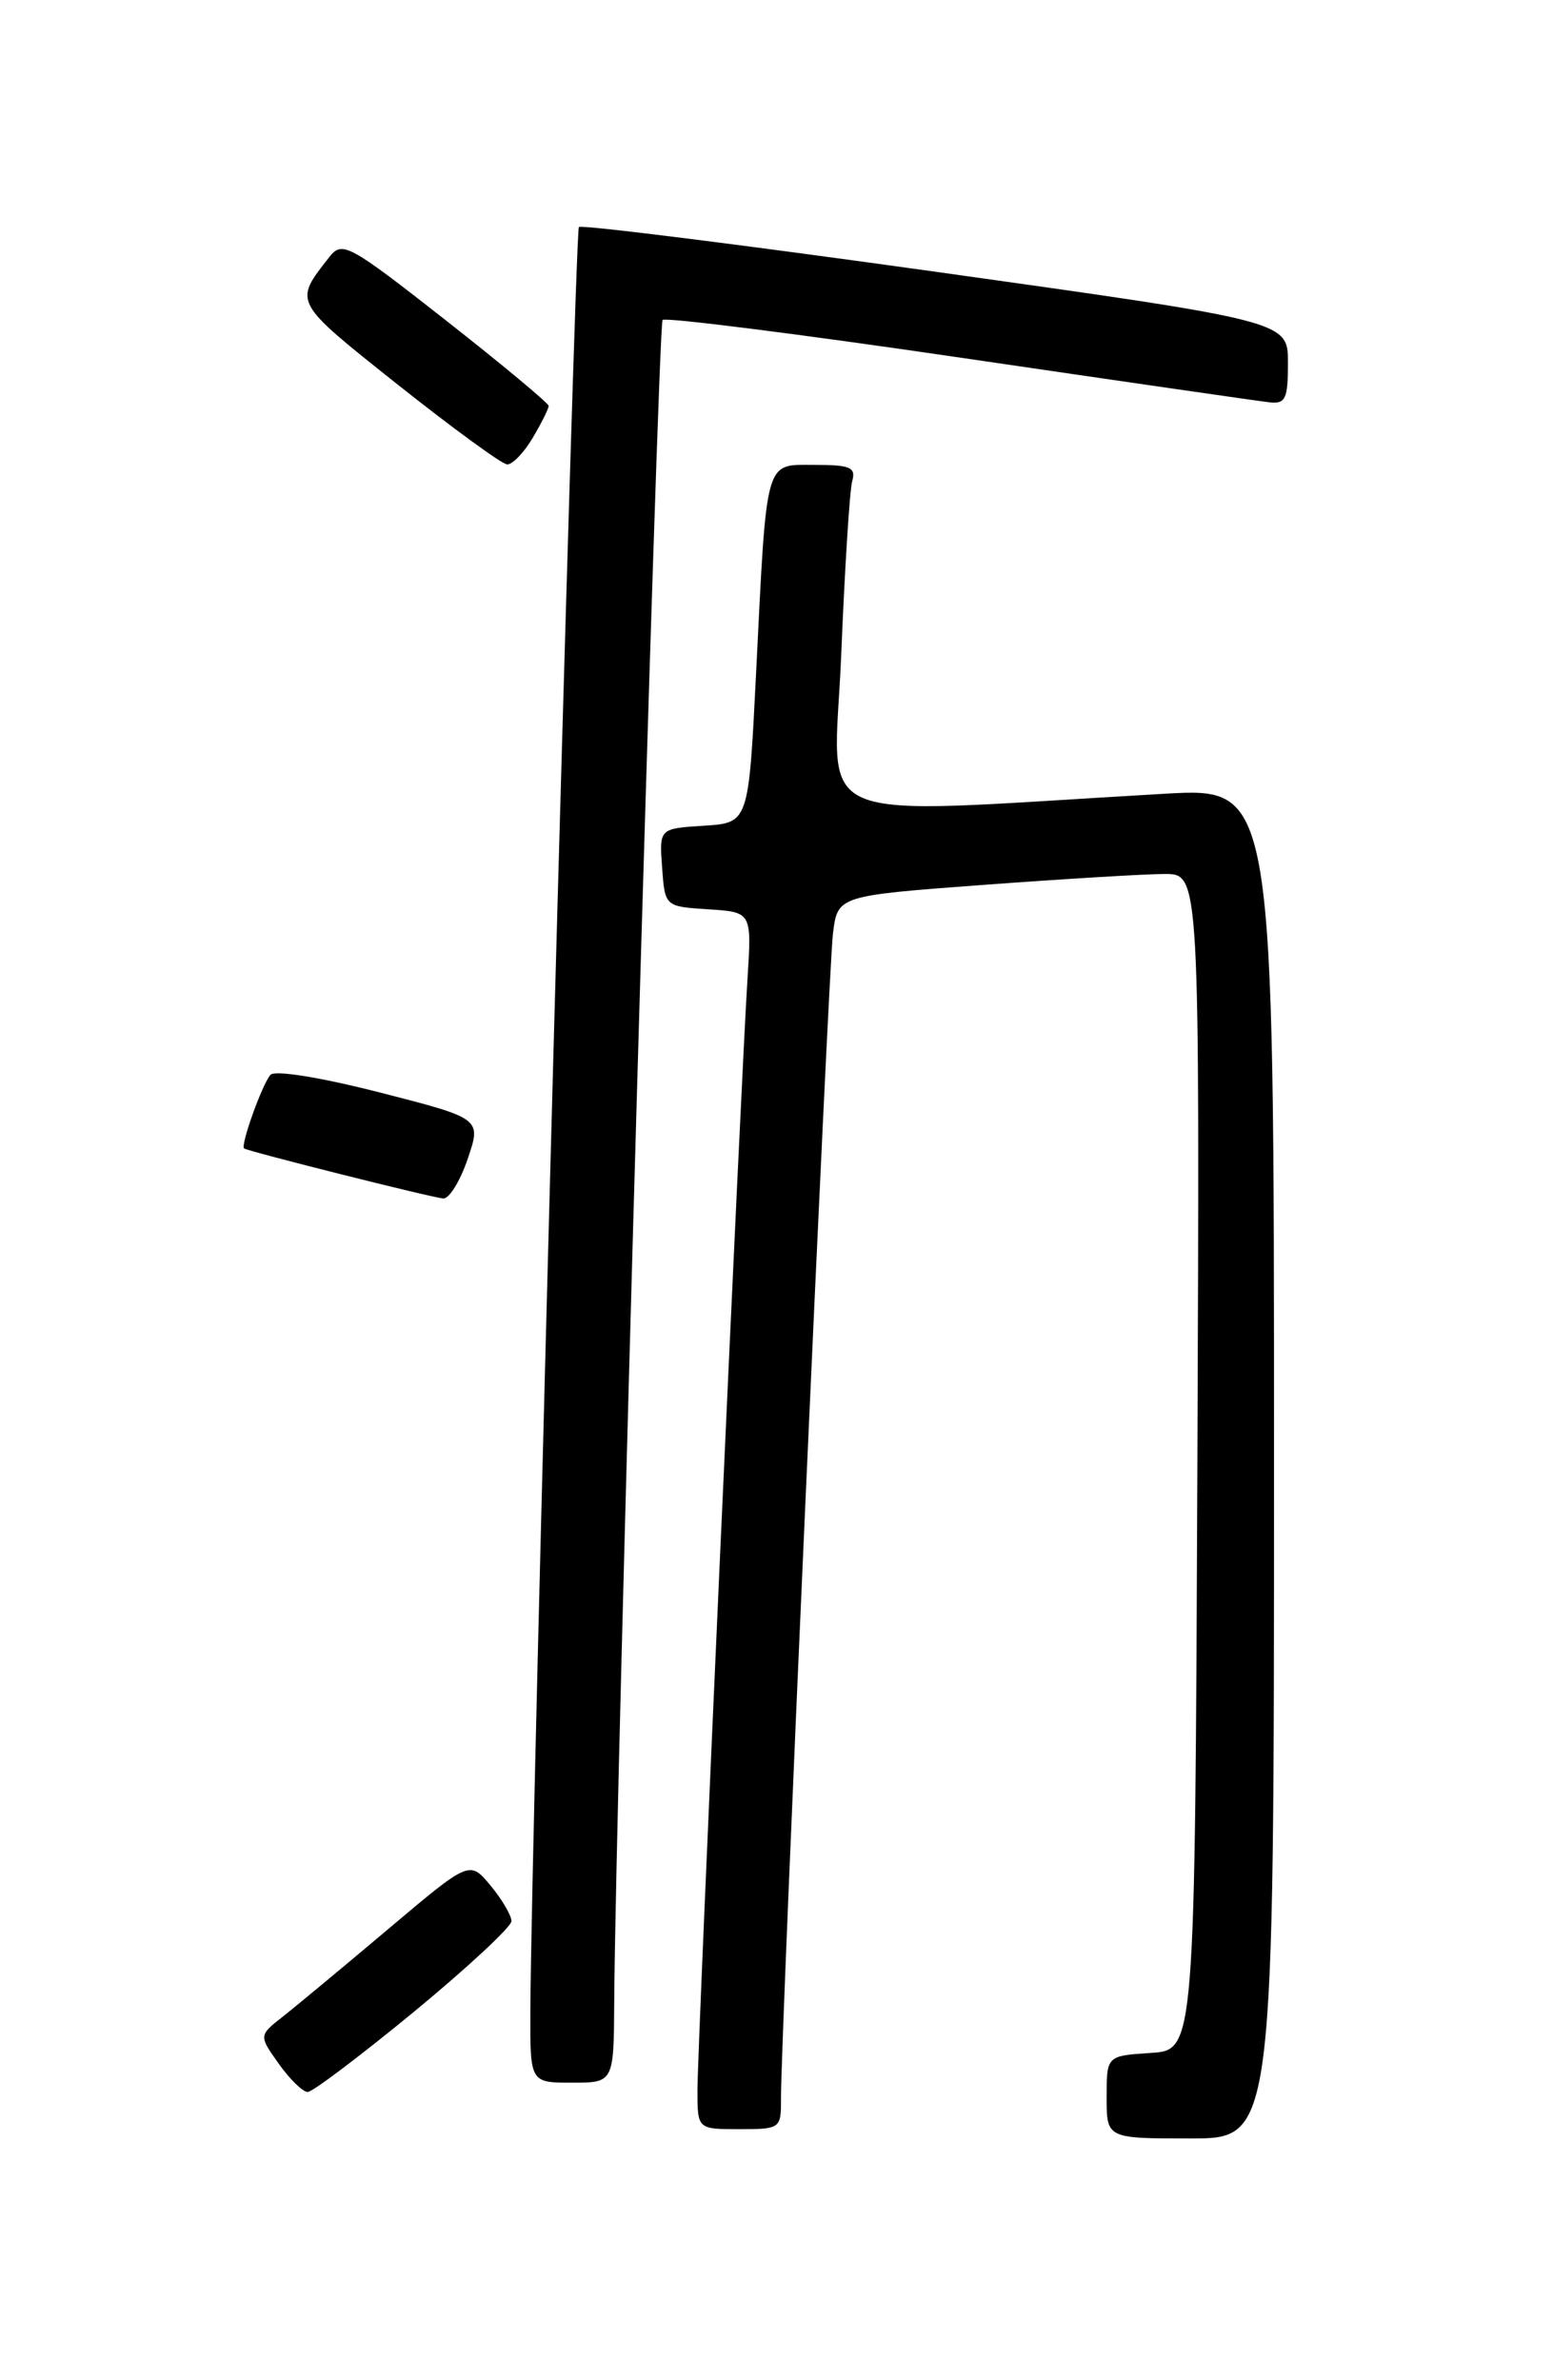 <?xml version="1.0" encoding="UTF-8" standalone="no"?>
<!DOCTYPE svg PUBLIC "-//W3C//DTD SVG 1.1//EN" "http://www.w3.org/Graphics/SVG/1.1/DTD/svg11.dtd" >
<svg xmlns="http://www.w3.org/2000/svg" xmlns:xlink="http://www.w3.org/1999/xlink" version="1.1" viewBox="0 0 167 256">
 <g >
 <path fill="currentColor"
d=" M 137.00 157.35 C 137.00 84.70 137.00 84.70 125.25 85.37 C 85.81 87.63 89.69 89.30 90.46 70.41 C 90.84 61.11 91.37 52.71 91.64 51.75 C 92.06 50.27 91.44 50.00 87.61 50.00 C 82.18 50.00 82.47 48.97 81.30 72.50 C 80.50 88.50 80.50 88.50 75.70 88.81 C 70.89 89.11 70.89 89.11 71.20 93.31 C 71.50 97.50 71.50 97.50 76.17 97.80 C 80.84 98.10 80.84 98.10 80.38 105.30 C 79.67 116.36 75.00 220.09 75.00 224.82 C 75.00 229.00 75.00 229.00 79.50 229.00 C 83.91 229.00 84.00 228.94 83.98 225.75 C 83.95 219.42 89.08 104.44 89.57 100.42 C 90.07 96.34 90.07 96.34 105.79 95.17 C 114.43 94.53 123.19 94.00 125.26 94.00 C 129.01 94.00 129.01 94.00 128.76 157.25 C 128.50 220.50 128.50 220.50 123.75 220.80 C 119.00 221.11 119.00 221.11 119.00 225.55 C 119.00 230.00 119.00 230.00 128.00 230.00 C 137.00 230.00 137.00 230.00 137.00 157.35 Z  M 44.52 216.37 C 50.28 211.62 55.00 207.23 55.00 206.62 C 54.99 206.00 53.98 204.28 52.75 202.80 C 50.50 200.09 50.50 200.09 41.78 207.45 C 36.98 211.50 31.88 215.74 30.44 216.87 C 27.82 218.93 27.82 218.93 29.98 221.97 C 31.16 223.63 32.56 225.00 33.09 225.00 C 33.61 225.00 38.76 221.11 44.52 216.37 Z  M 66.05 215.25 C 66.16 194.32 70.75 34.92 71.25 34.41 C 71.56 34.11 85.92 35.92 103.16 38.45 C 120.40 40.98 135.40 43.15 136.50 43.27 C 138.24 43.47 138.50 42.91 138.50 39.02 C 138.50 34.54 138.50 34.54 100.62 29.23 C 79.78 26.32 62.52 24.15 62.25 24.42 C 61.81 24.86 57.12 197.47 57.03 216.25 C 57.00 224.00 57.00 224.00 61.50 224.00 C 66.00 224.00 66.00 224.00 66.05 215.25 Z  M 50.29 124.65 C 51.77 120.30 51.77 120.30 40.84 117.50 C 34.47 115.87 29.56 115.08 29.09 115.60 C 28.21 116.57 25.83 123.20 26.25 123.52 C 26.66 123.83 46.40 128.80 47.66 128.90 C 48.29 128.96 49.48 127.04 50.29 124.65 Z  M 57.28 47.10 C 58.23 45.50 59.00 43.95 59.00 43.66 C 59.00 43.37 54.02 39.23 47.94 34.45 C 37.49 26.25 36.80 25.88 35.42 27.64 C 31.56 32.57 31.43 32.34 42.76 41.36 C 48.67 46.05 53.97 49.92 54.53 49.95 C 55.10 49.98 56.34 48.69 57.28 47.10 Z "/>
</g>
</svg>